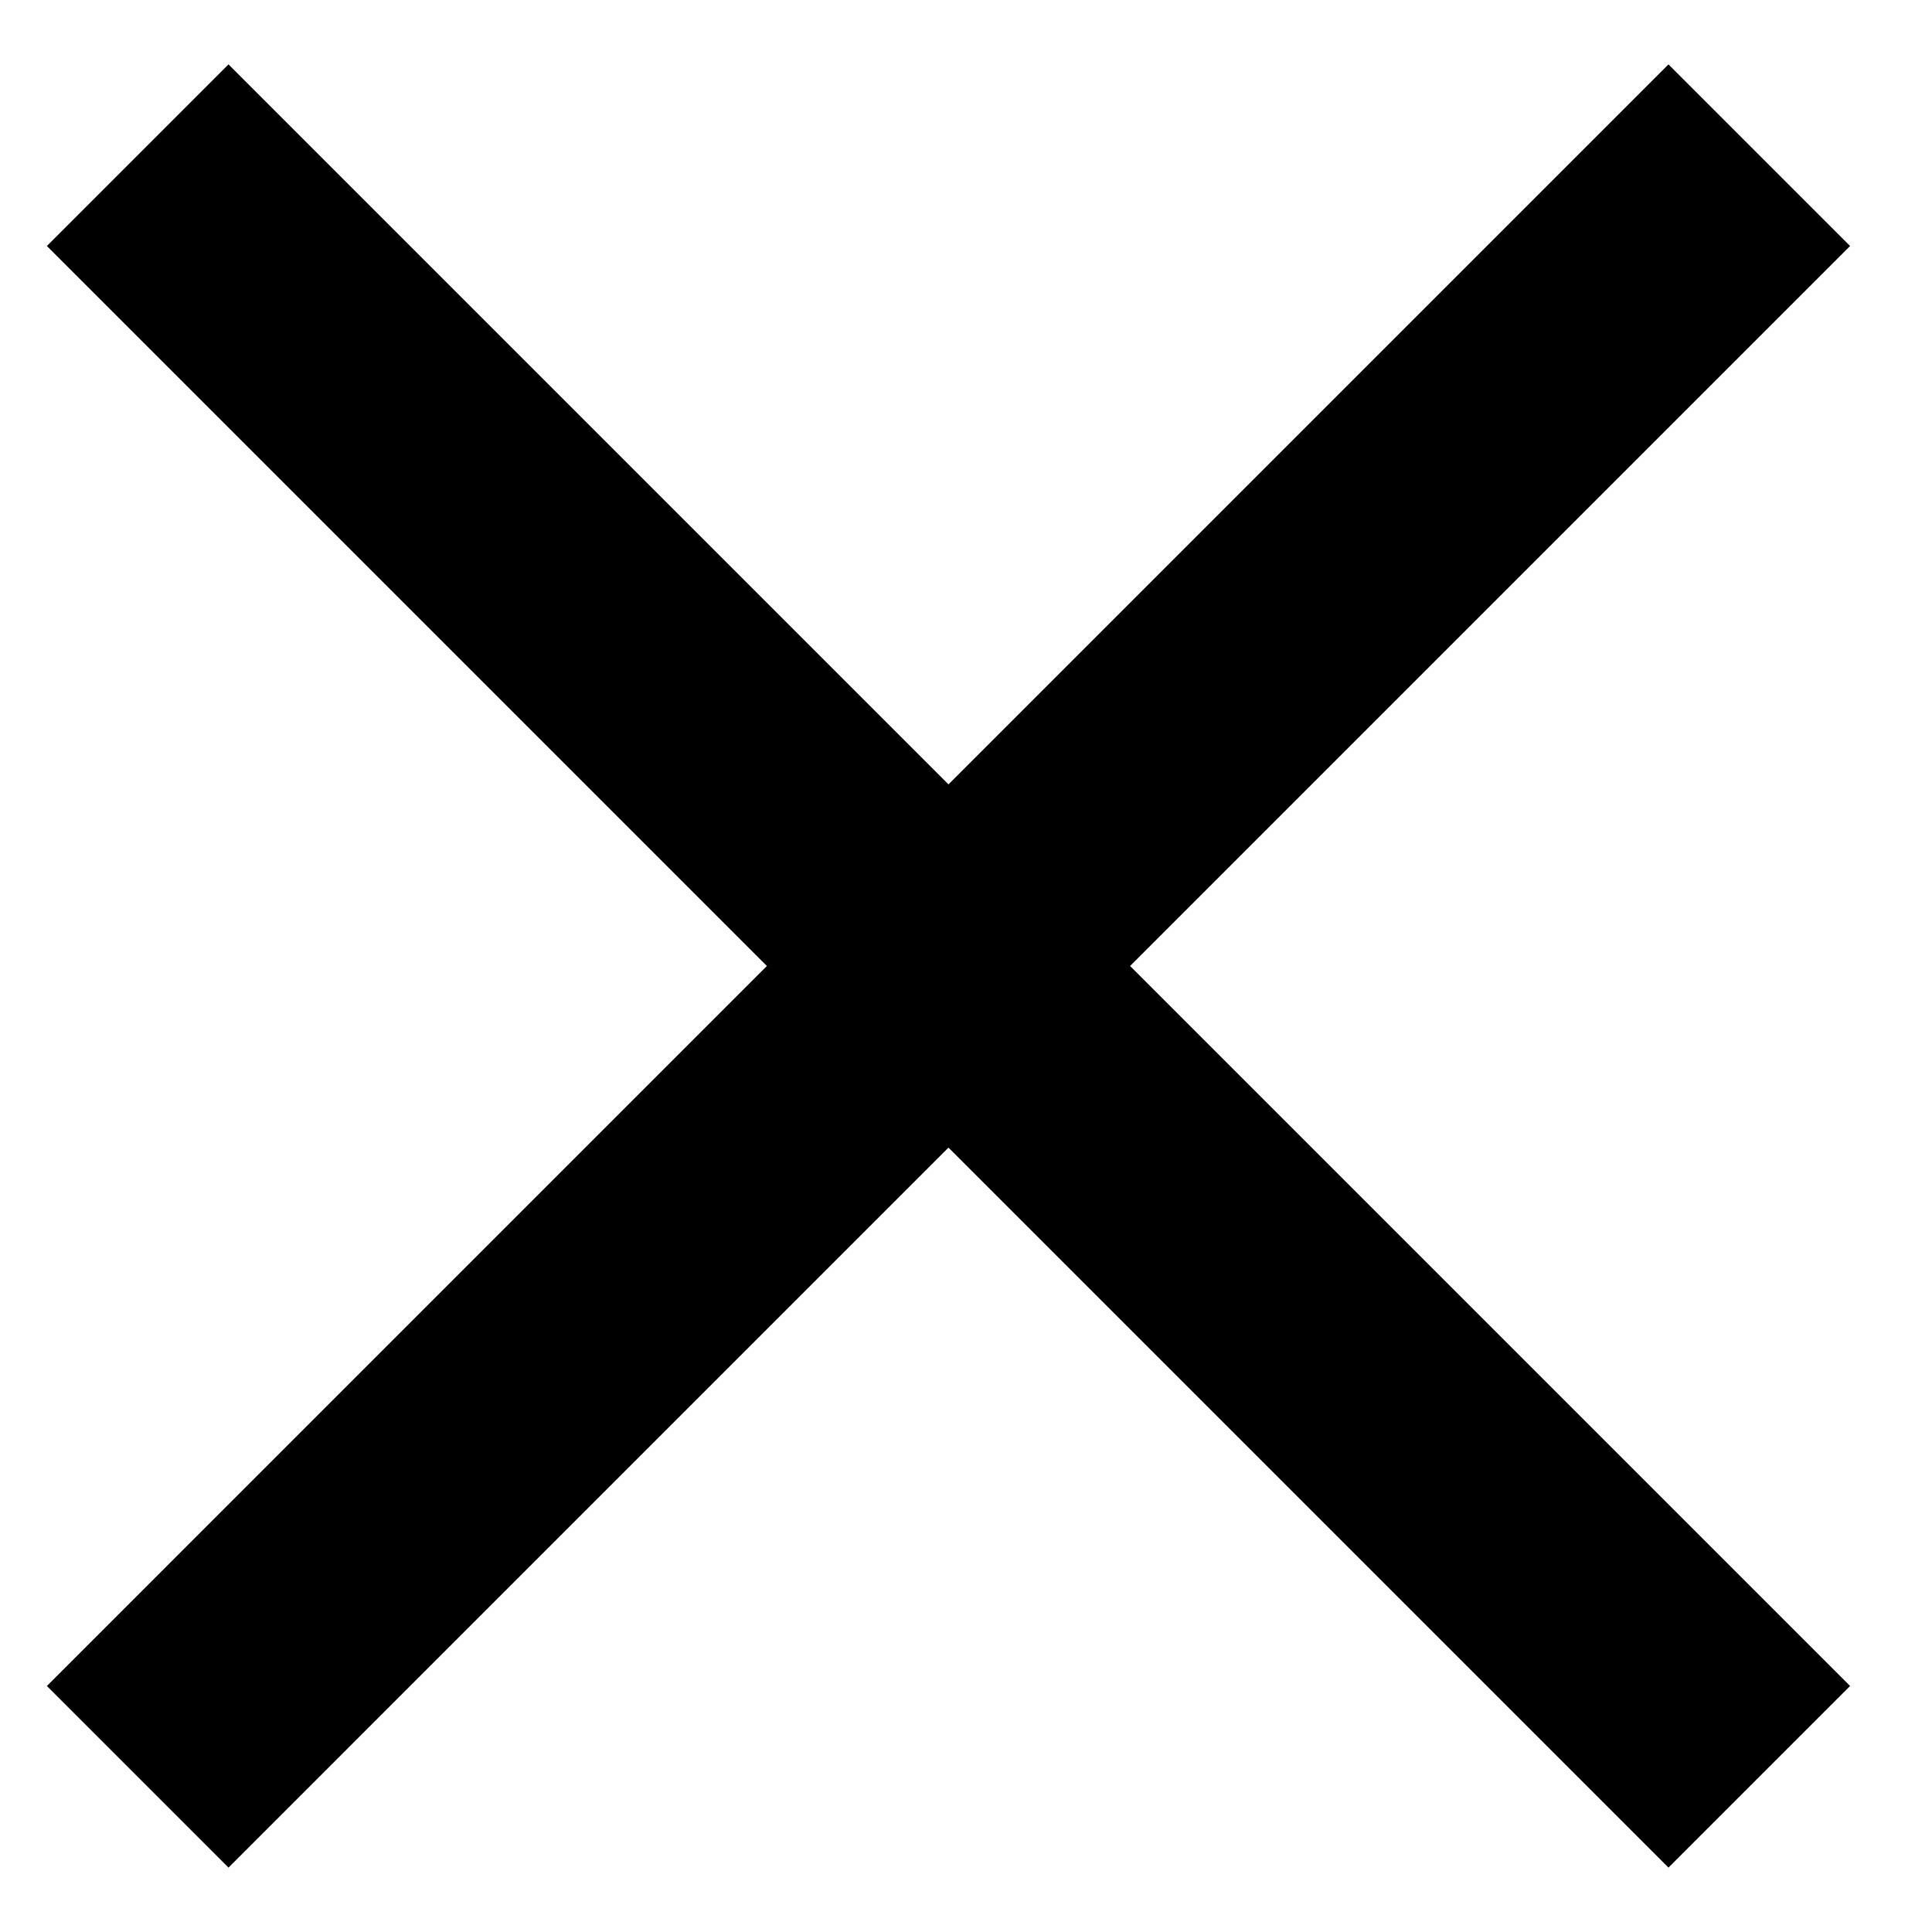 <svg width="15" height="15" viewBox="0 0 15 15" fill="none" xmlns="http://www.w3.org/2000/svg">
<path d="M14.364 1.91L12.954 0.5L7.364 6.09L1.774 0.5L0.364 1.91L5.954 7.5L0.364 13.09L1.774 14.5L7.364 8.91L12.954 14.5L14.364 13.09L8.774 7.5L14.364 1.91Z" fill="black"/>
</svg>
